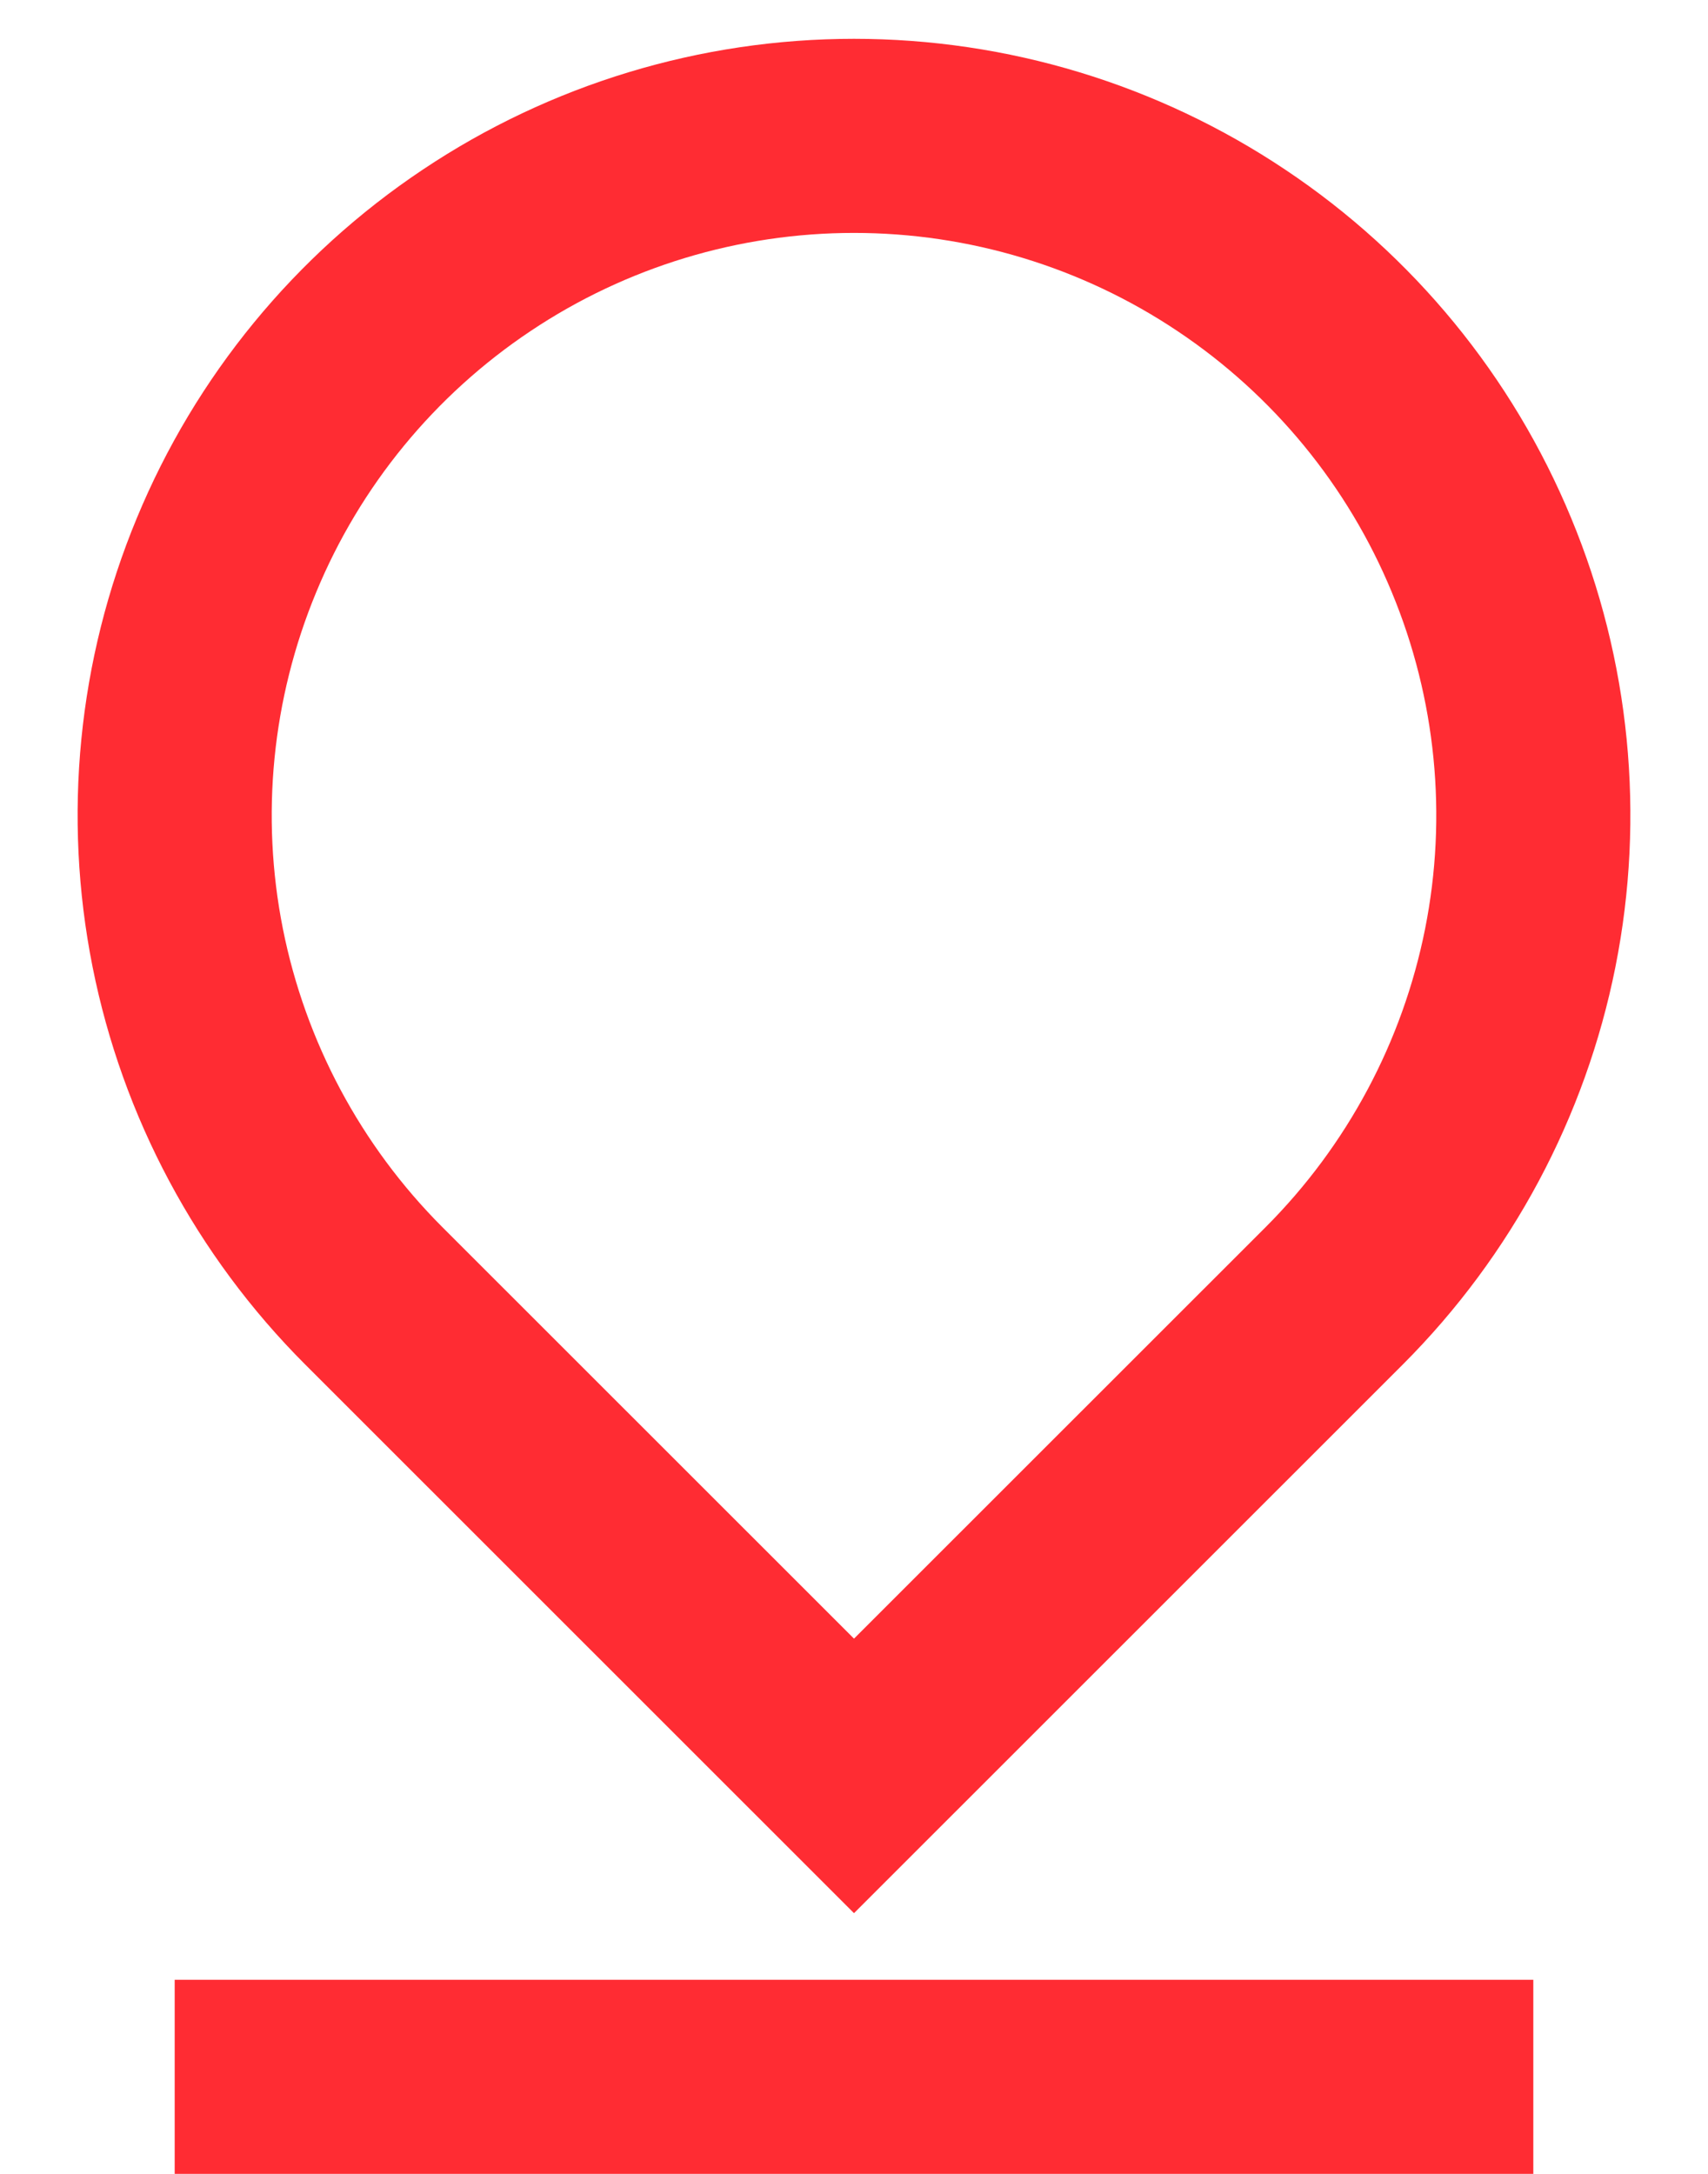 <svg width="11" height="14" viewBox="0 0 11 14" fill="none" xmlns="http://www.w3.org/2000/svg">
<path d="M5.5 10.553L8.152 7.902C8.676 7.377 9.033 6.709 9.178 5.982C9.323 5.254 9.248 4.5 8.964 3.815C8.681 3.13 8.2 2.544 7.583 2.132C6.967 1.72 6.242 1.5 5.5 1.5C4.758 1.5 4.033 1.72 3.417 2.132C2.8 2.544 2.319 3.13 2.036 3.815C1.752 4.5 1.677 5.254 1.822 5.982C1.967 6.709 2.324 7.377 2.848 7.902L5.5 10.553ZM9.036 8.786L5.5 12.321L1.964 8.786C1.265 8.086 0.789 7.195 0.596 6.226C0.403 5.256 0.502 4.25 0.881 3.337C1.259 2.423 1.9 1.642 2.722 1.093C3.544 0.543 4.511 0.25 5.5 0.25C6.489 0.25 7.456 0.543 8.278 1.093C9.1 1.642 9.741 2.423 10.119 3.337C10.498 4.25 10.597 5.256 10.404 6.226C10.211 7.195 9.735 8.086 9.036 8.786ZM1.125 12.75H9.875V14H1.125V12.75Z" fill="#FF2C33"/>
</svg>
